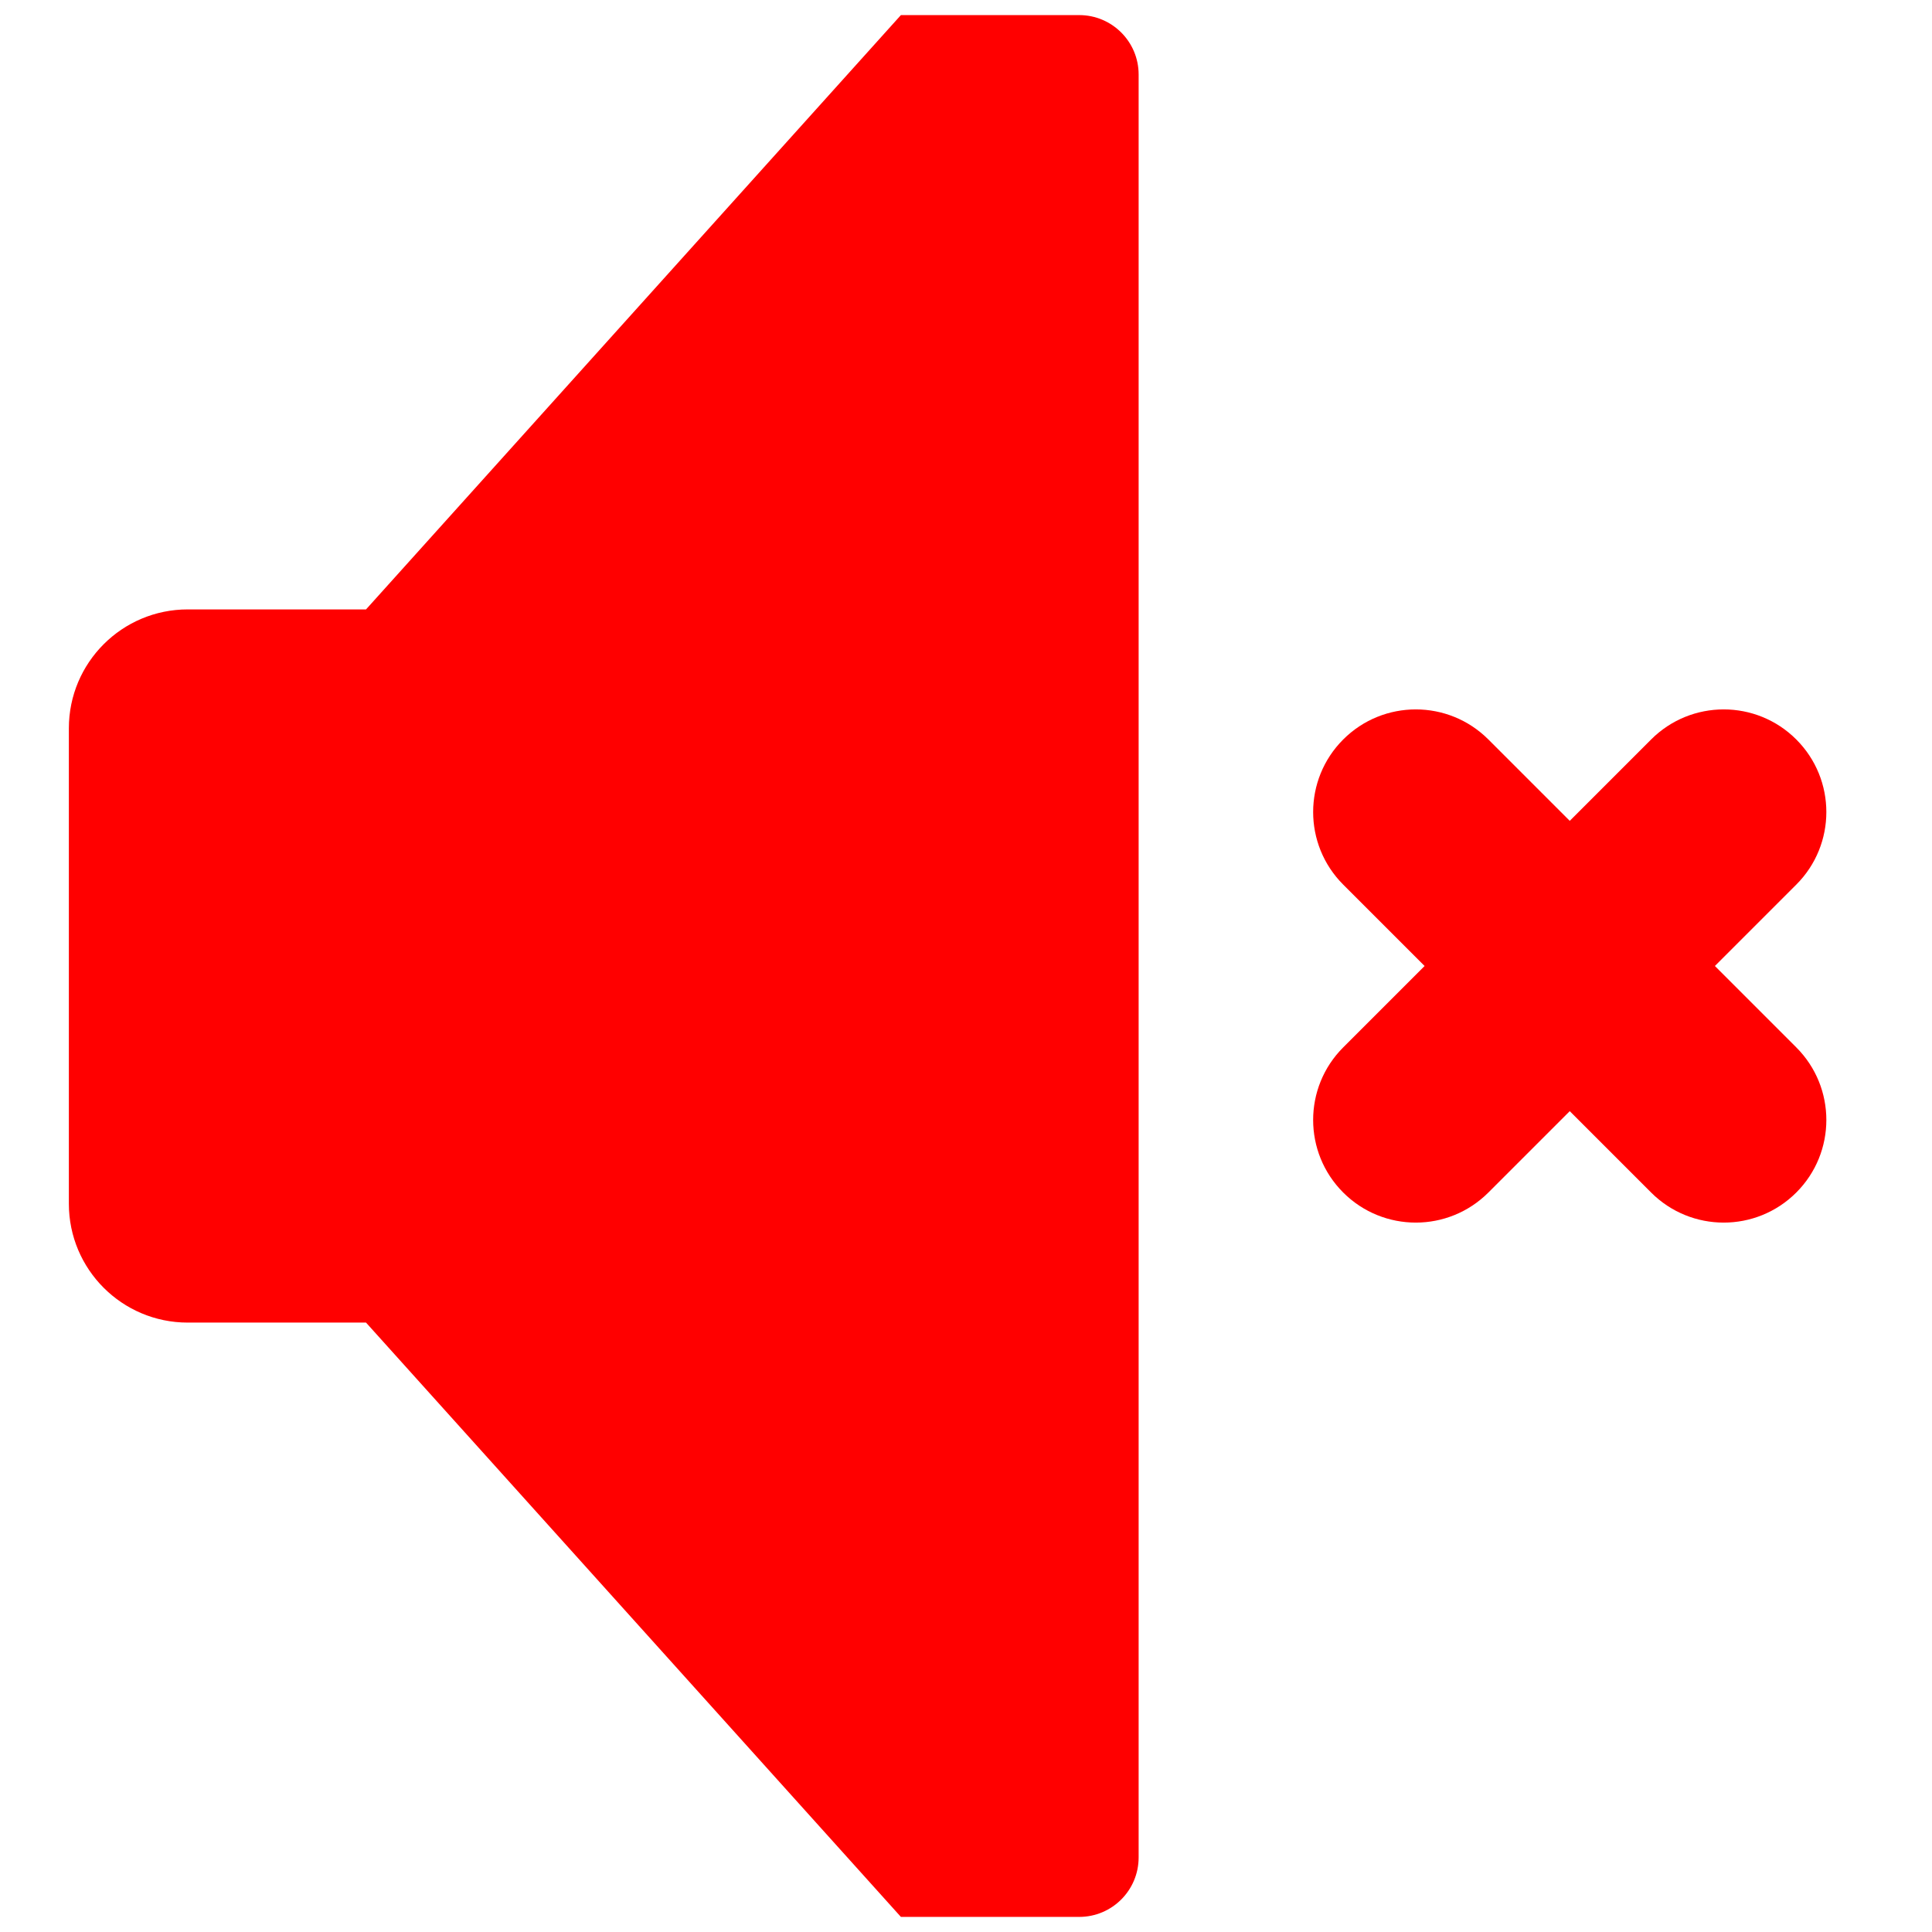 <?xml version="1.0" encoding="UTF-8" standalone="no"?>
<!-- Generator: Adobe Illustrator 18.0.0, SVG Export Plug-In . SVG Version: 6.00 Build 0)  -->

<svg
   xmlns:dc="http://purl.org/dc/elements/1.1/"
   xmlns:cc="http://creativecommons.org/ns#"
   xmlns:rdf="http://www.w3.org/1999/02/22-rdf-syntax-ns#"
   xmlns:svg="http://www.w3.org/2000/svg"
   xmlns="http://www.w3.org/2000/svg"
   xmlns:sodipodi="http://sodipodi.sourceforge.net/DTD/sodipodi-0.dtd"
   xmlns:inkscape="http://www.inkscape.org/namespaces/inkscape"
   version="1.1"
   id="Capa_1"
   x="0px"
   y="0px"
   viewBox="0 0 512 512"
   style="enable-background:new 0 0 512 512;"
   xml:space="preserve"
   inkscape:version="0.48.5 r10040"
   sodipodi:docname="mute.svg"
   width="100%"
   height="100%"><defs
     id="defs41" /><sodipodi:namedview
     pagecolor="#ffffff"
     bordercolor="#666666"
     borderopacity="1"
     objecttolerance="10"
     gridtolerance="10"
     guidetolerance="10"
     inkscape:pageopacity="0"
     inkscape:pageshadow="2"
     inkscape:window-width="1680"
     inkscape:window-height="1031"
     id="namedview39"
     showgrid="false"
     inkscape:zoom="0.4609375"
     inkscape:cx="-14.101695"
     inkscape:cy="256"
     inkscape:window-x="-4"
     inkscape:window-y="-8"
     inkscape:window-maximized="1"
     inkscape:current-layer="g3" /><g
     id="g3"
     style="fill:#{sdcol(icon)};fill-opacity:1"><path
       d="m 454.465,256 21.569,-21.569 c 10.622,-10.618 10.622,-27.844 0,-38.463 -10.625,-10.625 -27.844,-10.625 -38.469,0 L 415.999,217.534 394.434,195.969 c -10.625,-10.625 -27.844,-10.625 -38.469,0 -10.622,10.618 -10.622,27.844 0,38.463 L 377.533,256 355.964,277.569 c -10.622,10.618 -10.622,27.844 0,38.463 5.313,5.312 12.272,7.969 19.235,7.969 6.962,0 13.922,-2.656 19.235,-7.969 l 21.565,-21.565 21.565,21.565 c 5.312,5.312 12.272,7.969 19.235,7.969 6.962,0 13.922,-2.656 19.235,-7.969 10.622,-10.618 10.622,-27.844 0,-38.463 L 454.465,256 z"
       id="path5"
       inkscape:connector-curvature="0"
       style="fill:#ff0000" /><path
       d="m 285.999,4 h -47.25 L 96.999,161.5 h -47.25 C 32.353,161.5 18.25,175.602 18.25,193 v 126 c 0,17.396 14.103,31.5 31.499,31.5 h 47.25 L 238.749,508 h 47.25 c 8.698,0 15.751,-7.052 15.751,-15.75 V 19.75 C 301.75,11.052 294.697,4 285.999,4 z"
       id="path7"
       inkscape:connector-curvature="0"
       style="fill:#ff0000" /></g><g
     id="g9" /><g
     id="g11" /><g
     id="g13" /><g
     id="g15" /><g
     id="g17" /><g
     id="g19" /><g
     id="g21" /><g
     id="g23" /><g
     id="g25" /><g
     id="g27" /><g
     id="g29" /><g
     id="g31" /><g
     id="g33" /><g
     id="g35" /><g
     id="g37" /></svg>